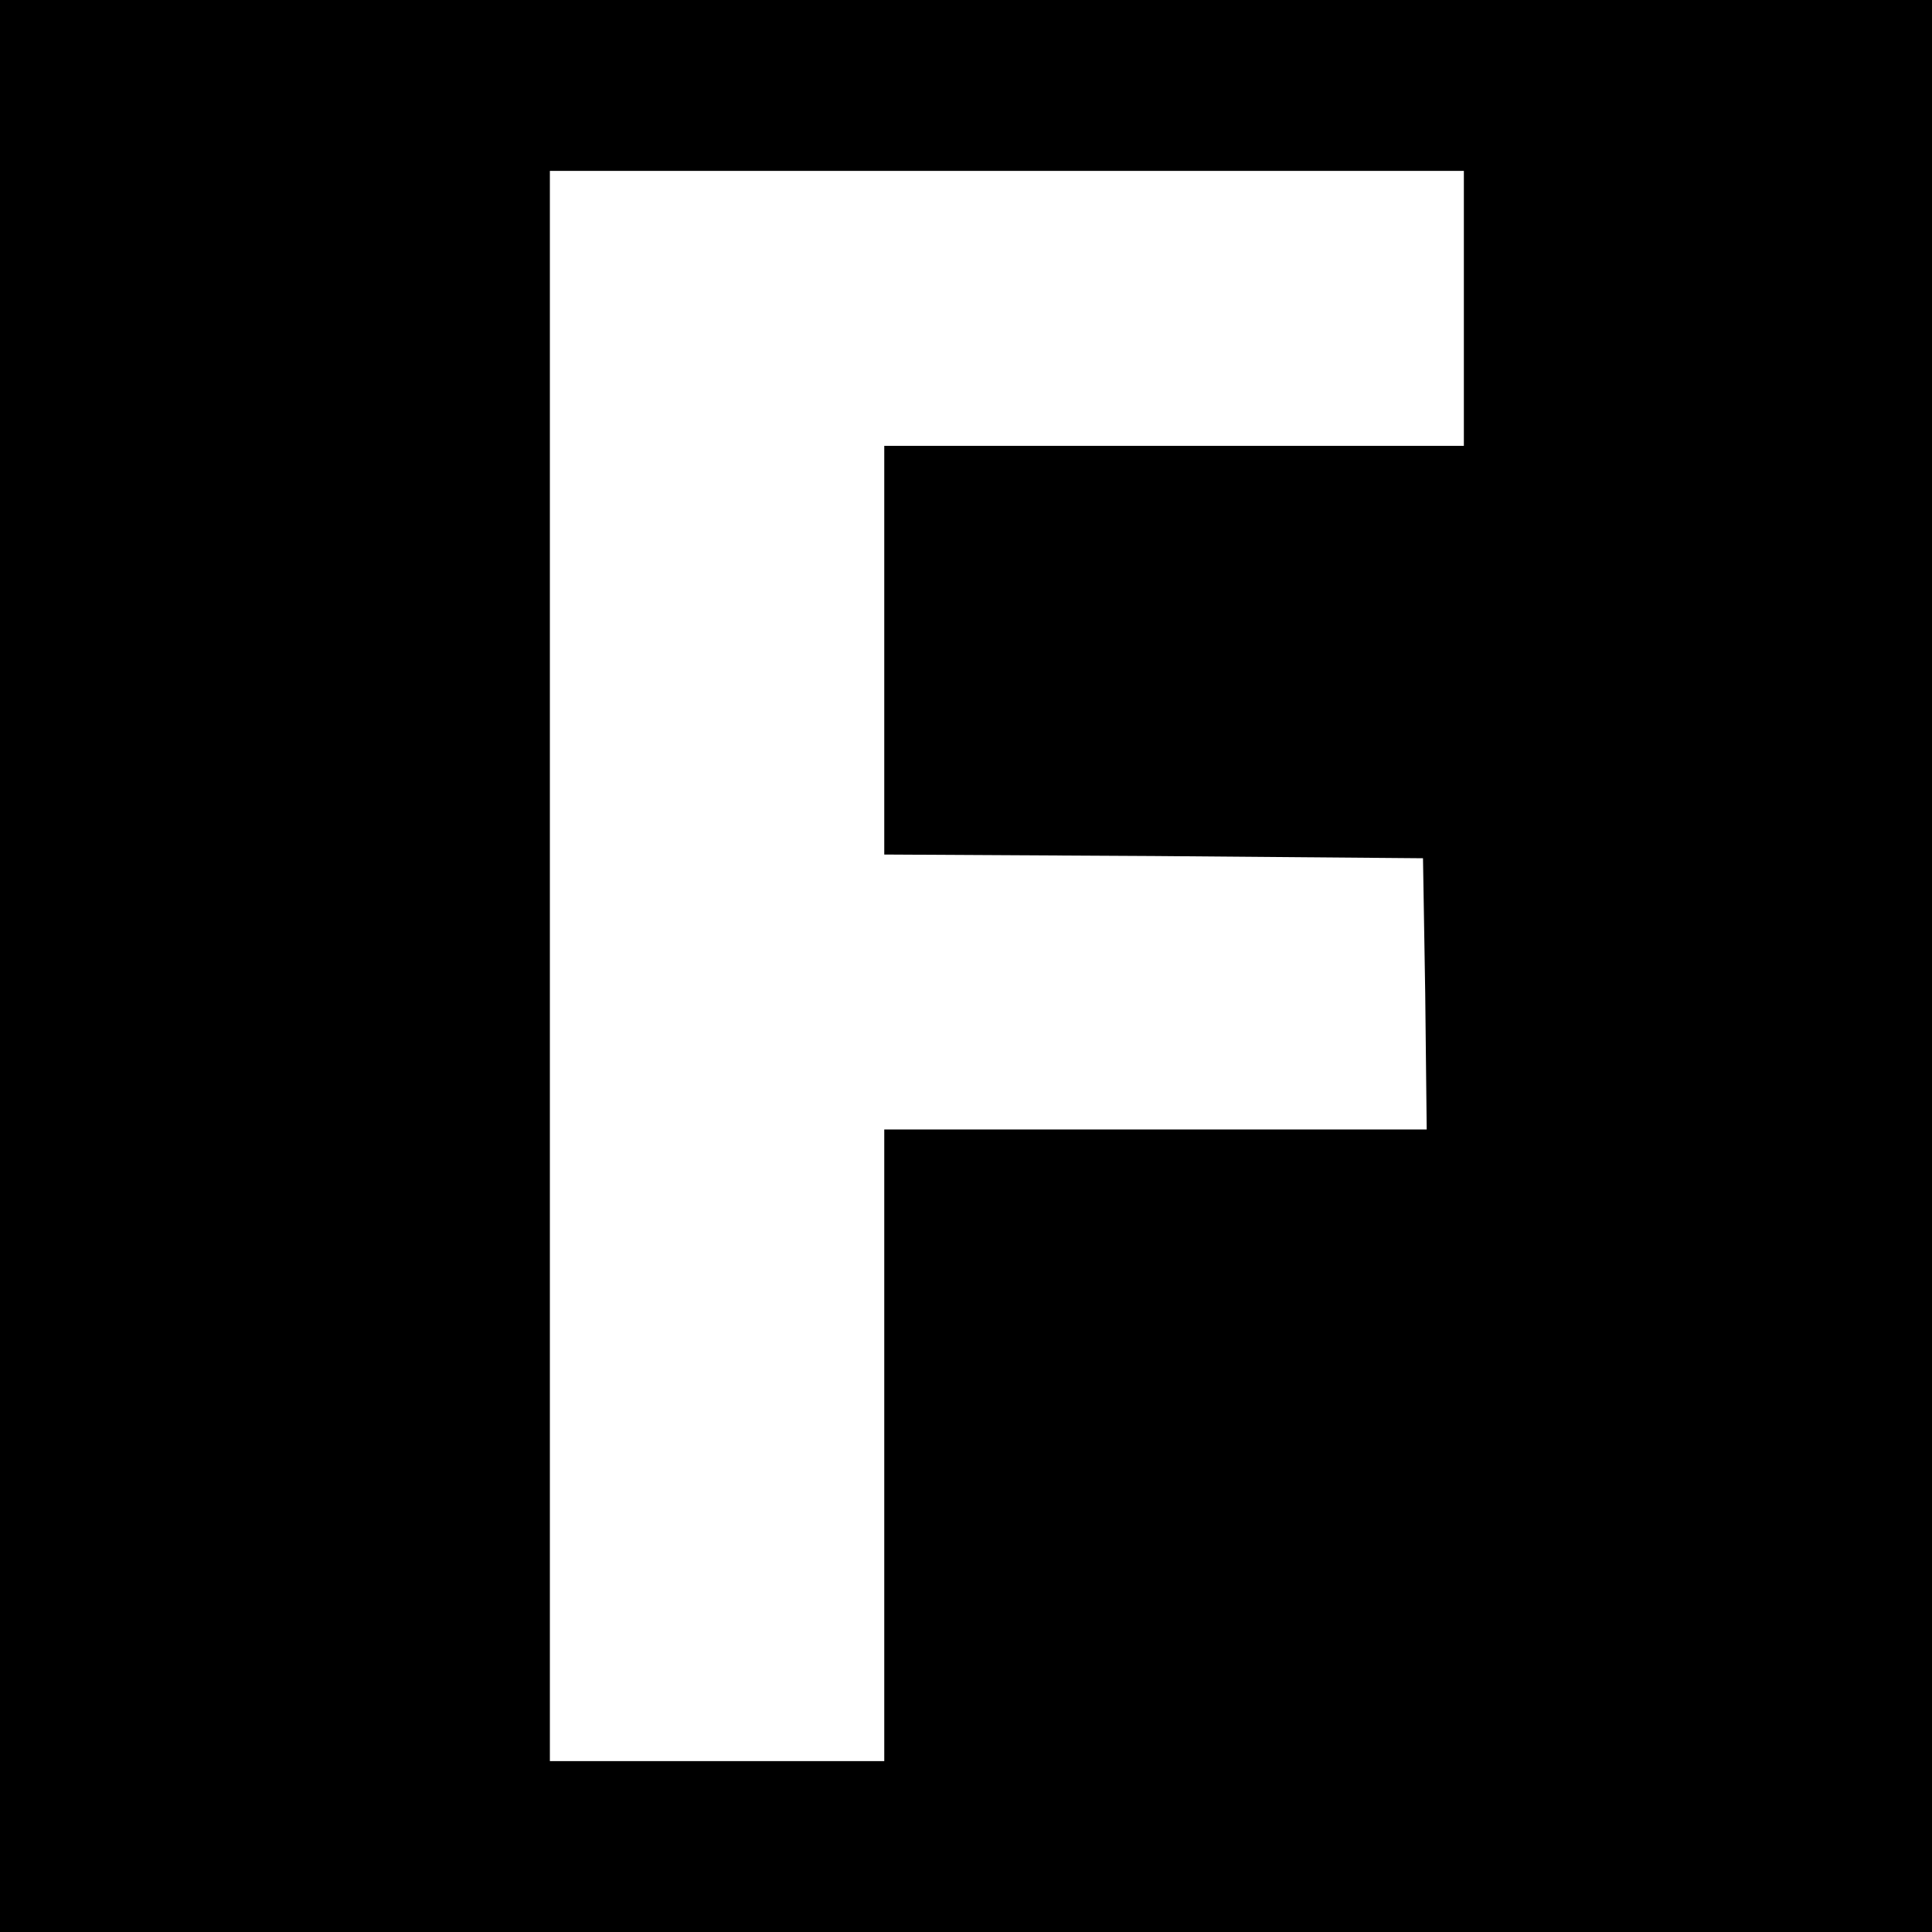 <?xml version="1.0" standalone="no"?>
<!DOCTYPE svg PUBLIC "-//W3C//DTD SVG 20010904//EN"
 "http://www.w3.org/TR/2001/REC-SVG-20010904/DTD/svg10.dtd">
<svg version="1.0" xmlns="http://www.w3.org/2000/svg"
 width="260pt" height="260pt" viewBox="0 0 260 260"
 preserveAspectRatio="xMidYMid meet">
<g transform="translate(0,260) scale(0.1,-0.1)"
fill="#000000" stroke="none">
<path d="M0 1300 l0 -1300 1300 0 1300 0 0 1300 0 1300 -1300 0 -1300 0 0
-1300z m1970 885 l0 -185 -390 0 -390 0 0 -275 0 -275 363 -2 362 -3 3 -182 2
-183 -365 0 -365 0 0 -425 0 -425 -225 0 -225 0 0 1070 0 1070 615 0 615 0 0
-185z"/>
</g>
</svg>
